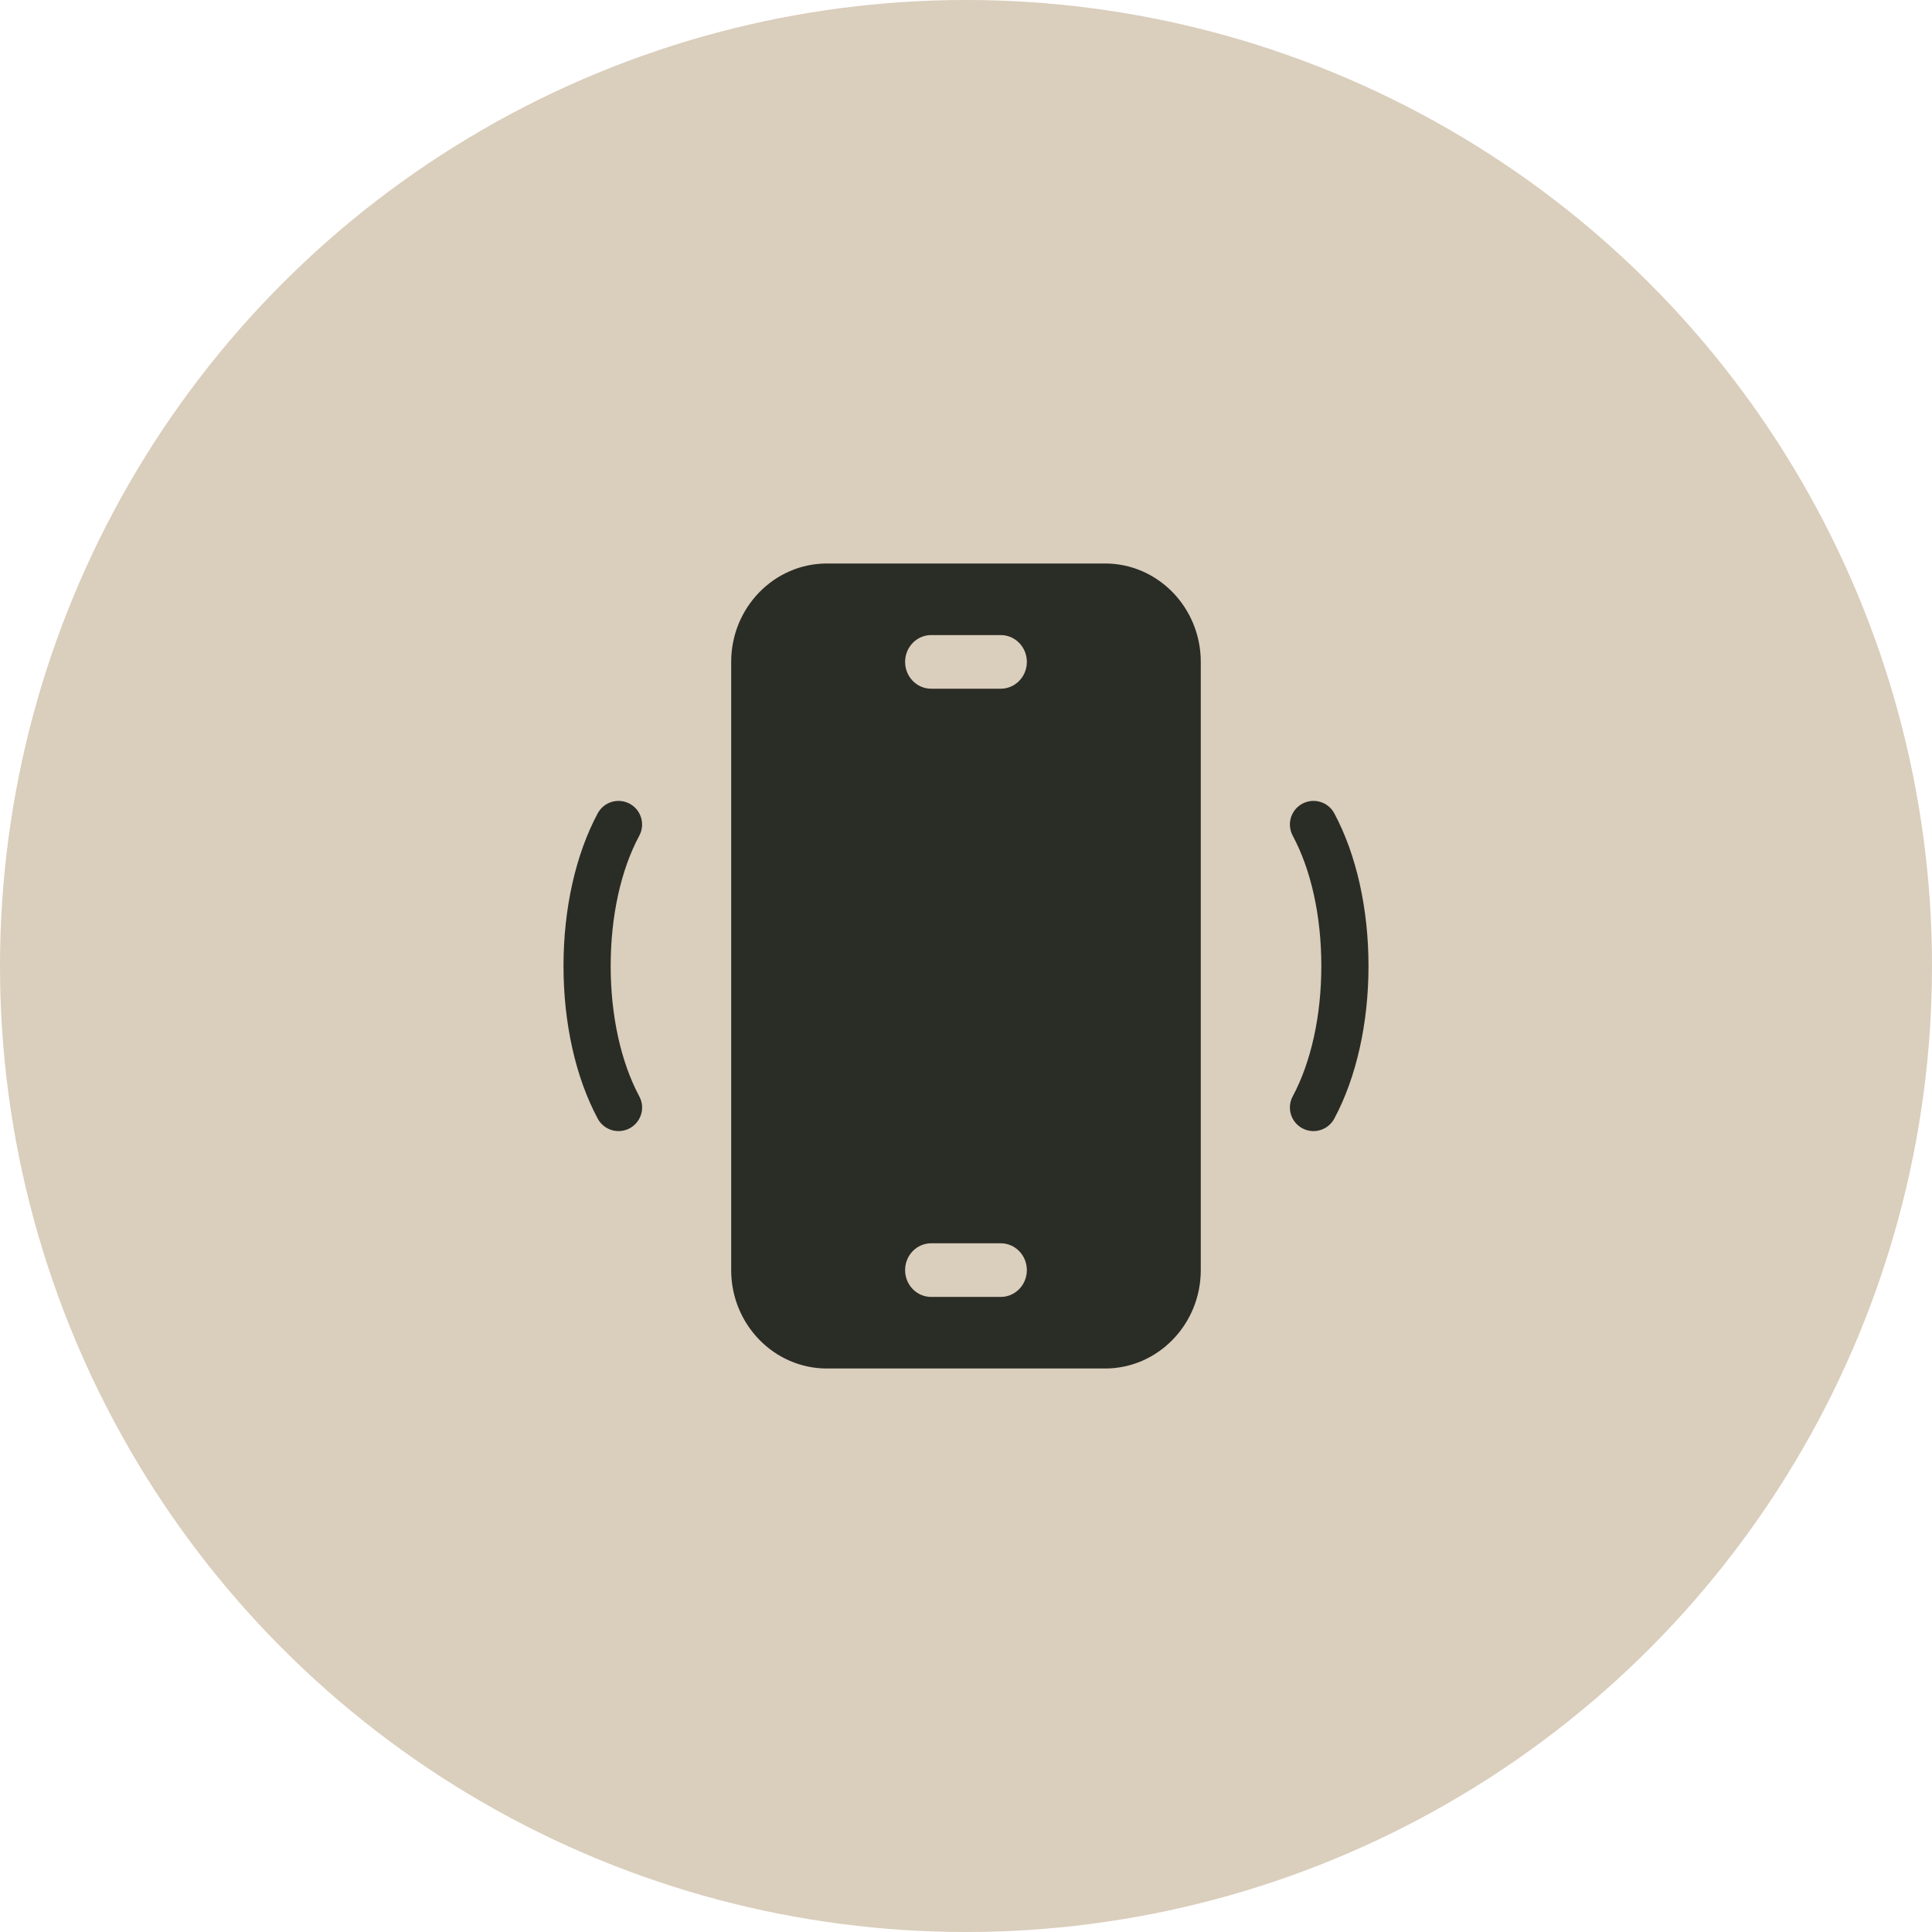 <svg width="48" height="48" viewBox="0 0 48 48" fill="none" xmlns="http://www.w3.org/2000/svg">
<g clip-path="url(#clip0_1000_2432)">
<circle cx="24" cy="24" r="24" fill="#DACEBC"/>
<g clip-path="url(#clip1_1000_2432)">
<path d="M27.456 14H20.543C19.232 14 18.166 15.097 18.166 16.444V31.556C18.166 32.903 19.232 34 20.543 34H27.456C28.767 34 29.833 32.903 29.833 31.556V16.444C29.833 15.097 28.767 14 27.456 14ZM24.863 32.222H23.135C22.777 32.222 22.487 31.924 22.487 31.556C22.487 31.187 22.777 30.889 23.135 30.889H24.863C25.221 30.889 25.512 31.187 25.512 31.556C25.512 31.924 25.221 32.222 24.863 32.222ZM24.863 17.111H23.135C22.777 17.111 22.487 16.813 22.487 16.444C22.487 16.076 22.777 15.778 23.135 15.778H24.863C25.221 15.778 25.512 16.076 25.512 16.444C25.512 16.813 25.221 17.111 24.863 17.111Z" fill="#2A2C26"/>
<path d="M33.15 20.207C32.997 19.922 32.642 19.815 32.356 19.968C32.071 20.121 31.964 20.476 32.117 20.761V20.762C32.576 21.616 32.828 22.766 32.828 24C32.828 25.233 32.575 26.383 32.117 27.239V27.239C31.964 27.524 32.071 27.879 32.356 28.032H32.356C32.641 28.185 32.996 28.078 33.149 27.793C33.698 26.77 34 25.423 34 24C34 22.576 33.698 21.23 33.15 20.207Z" fill="#2A2C26"/>
<path d="M15.883 27.239C15.425 26.383 15.172 25.233 15.172 24C15.172 22.766 15.424 21.616 15.883 20.762C16.036 20.476 15.929 20.121 15.644 19.968C15.358 19.815 15.003 19.922 14.85 20.207C14.302 21.23 14 22.576 14 24C14 25.423 14.302 26.77 14.851 27.793C15.004 28.078 15.359 28.185 15.644 28.032C15.929 27.879 16.037 27.524 15.883 27.239Z" fill="#2A2C26"/>
</g>
</g>
<defs>
<clipPath id="clip0_1000_2432">
<rect width="48" height="48" fill="white"/>
</clipPath>
<clipPath id="clip1_1000_2432">
<rect width="20" height="20" fill="white" transform="translate(14 14)"/>
</clipPath>
</defs>
</svg>
